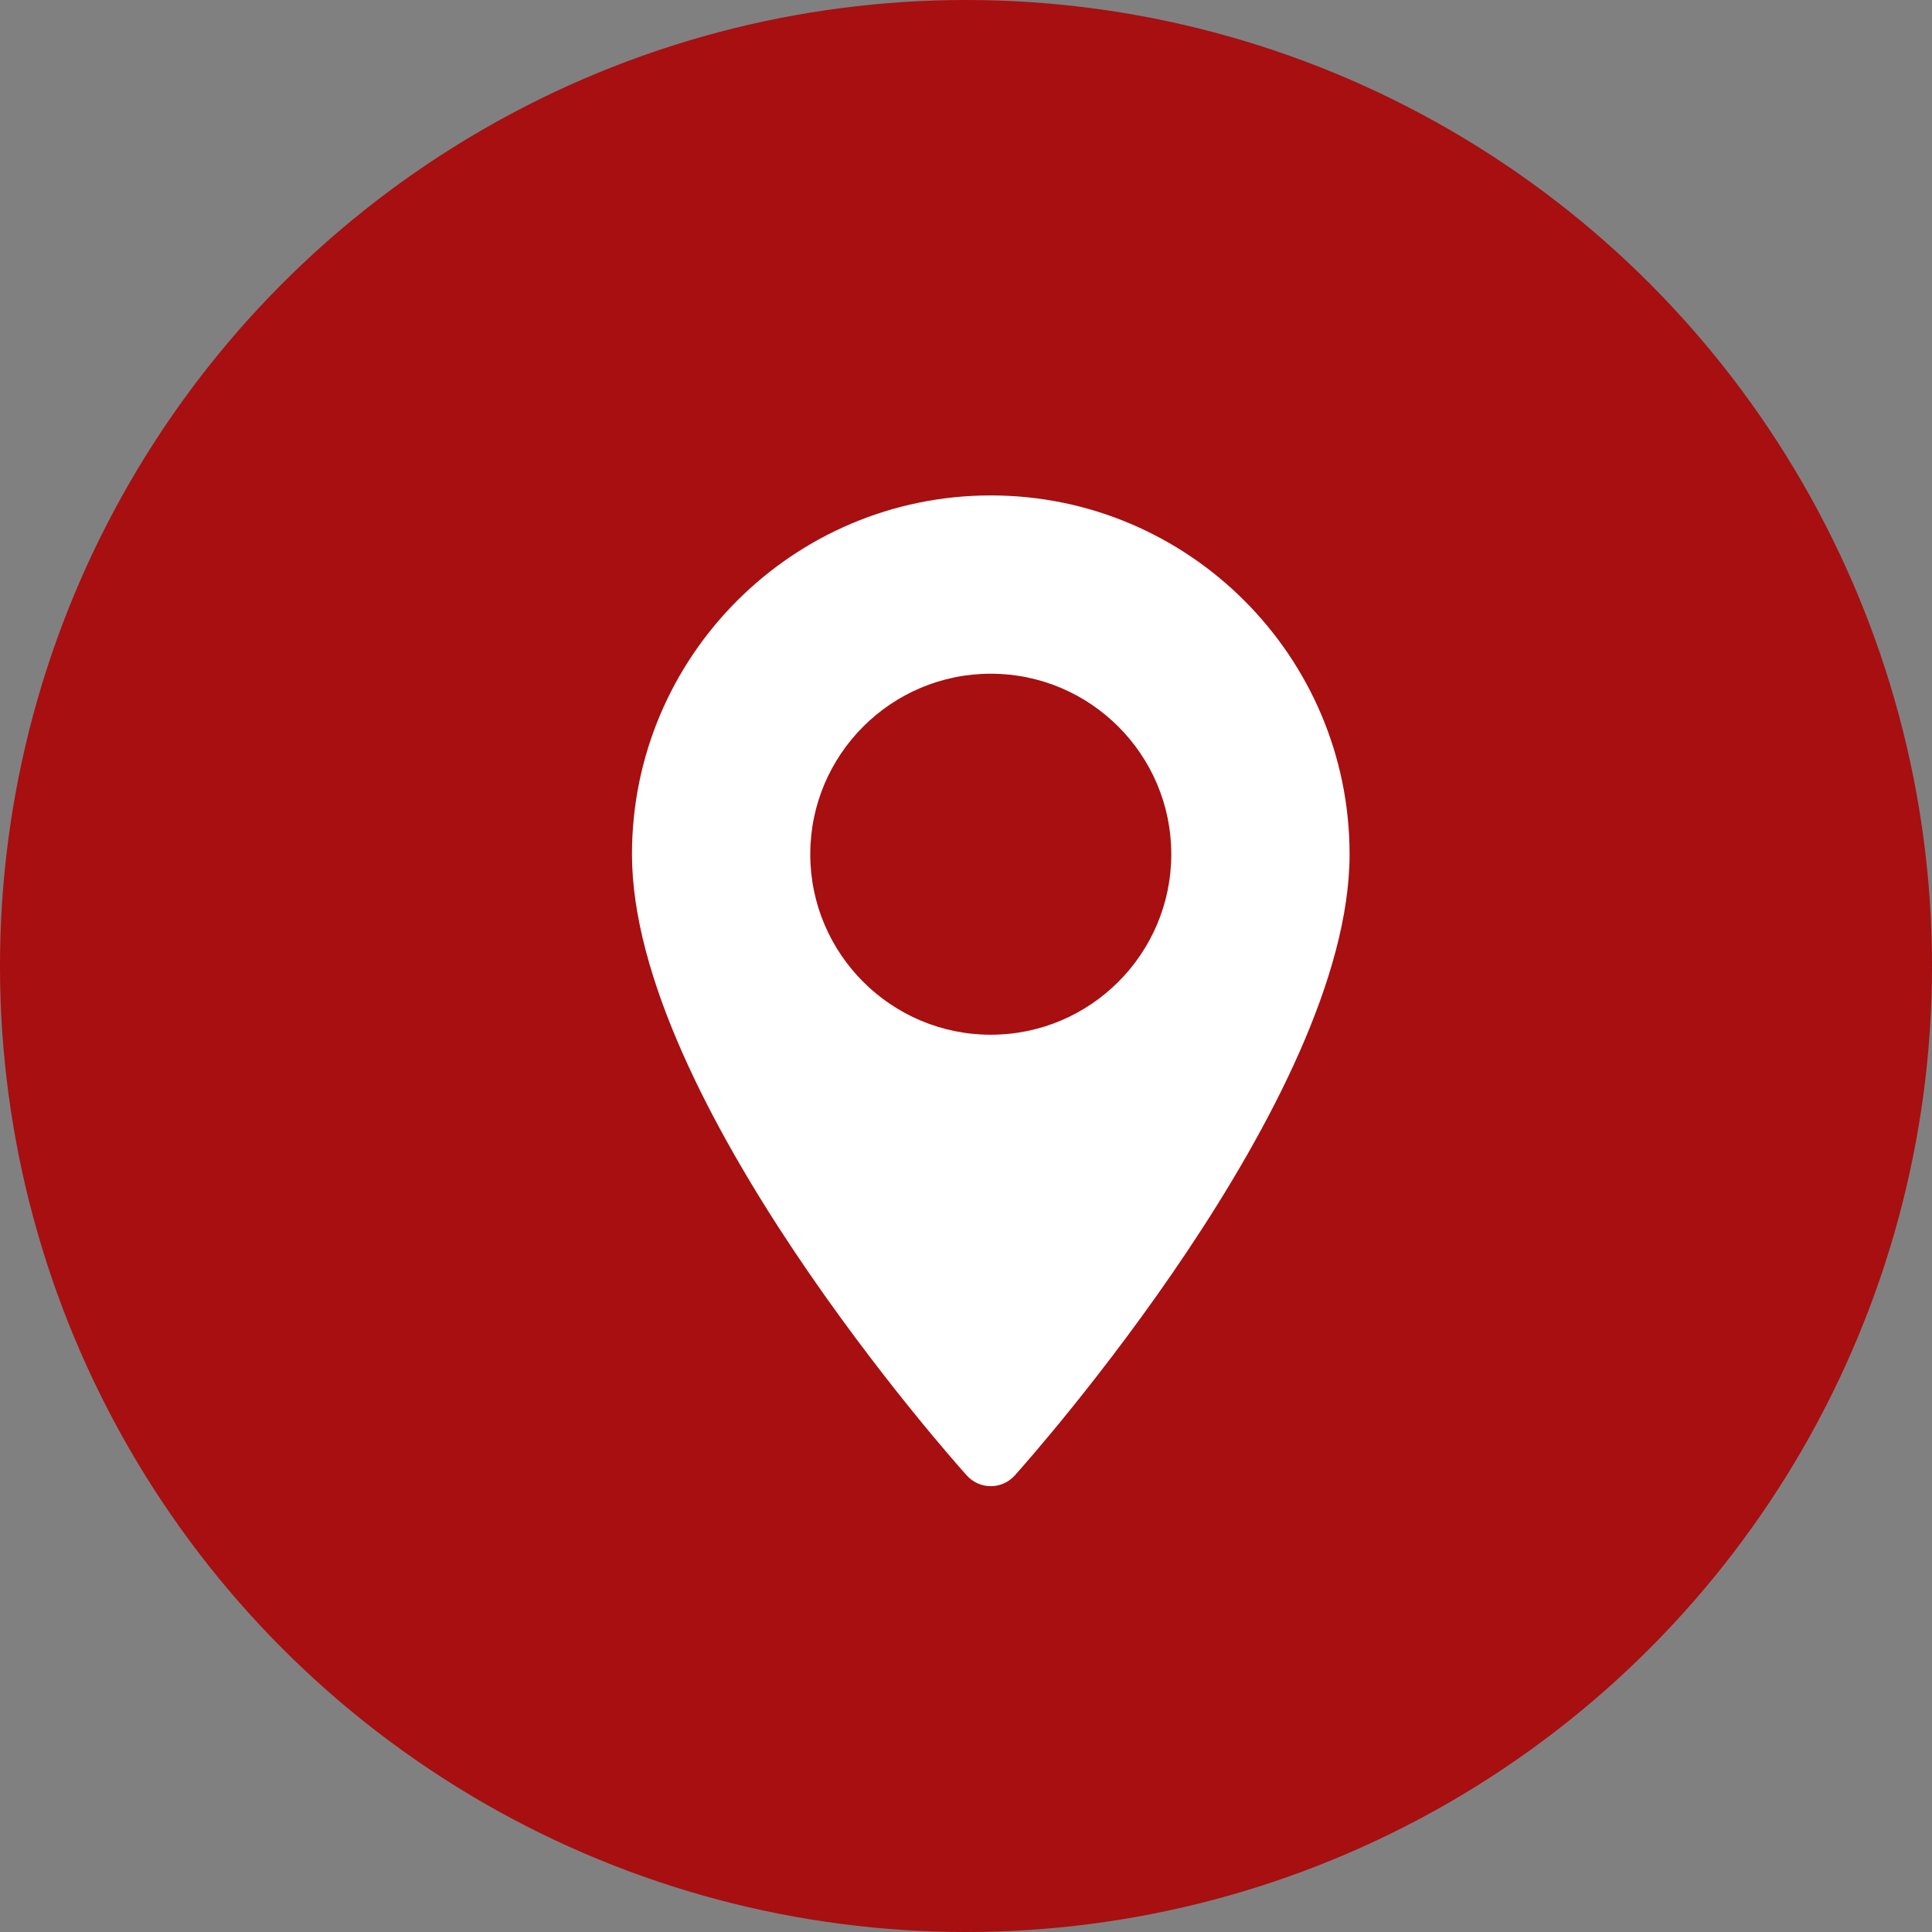 <svg width="28" height="28" viewBox="0 0 28 28">
<rect x="0" y="0" width="28" height="28" fill="#808080" stroke="none"/>
<circle cx="14" cy="14" r="14" fill="#A70F11"/>
<g clip-path="url(#clip0_302_3)">
<path d="M14.359 7.18C11.492 7.18 9.159 9.513 9.159 12.38C9.159 15.938 13.812 21.163 14.011 21.383C14.197 21.591 14.522 21.59 14.707 21.383C14.905 21.163 19.559 15.938 19.559 12.38C19.559 9.513 17.226 7.18 14.359 7.18ZM14.359 14.996C12.916 14.996 11.743 13.823 11.743 12.38C11.743 10.937 12.916 9.764 14.359 9.764C15.802 9.764 16.975 10.937 16.975 12.38C16.975 13.823 15.802 14.996 14.359 14.996Z" fill="white"/>
</g>
<defs>
<clipPath id="clip0_302_3">
<rect width="14.359" height="14.359" fill="white" transform="translate(7.179 7.18)"/>
</clipPath>
</defs>
</svg>
